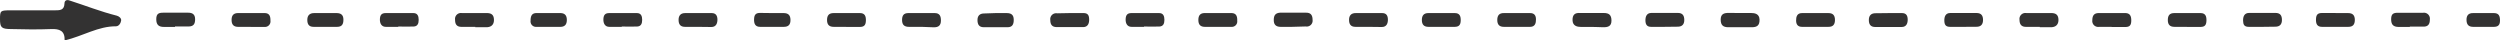 <svg xmlns="http://www.w3.org/2000/svg" viewBox="0 0 326.86 5.29"><defs><style>.cls-1{fill:#333232;}</style></defs><title>Asset 1</title><g id="Layer_2" data-name="Layer 2"><g id="Layer_1-2" data-name="Layer 1"><path class="cls-1" d="M8.45,5.29C8.5,4,7.76,3.76,6.7,3.8c-1.76.07-3.52.05-5.28,0C.18,3.79,0,3.59,0,2.48S.08,1.36,1.35,1.35c1.94,0,3.88,0,5.82,0,.65,0,1.23,0,1.26-.89,0-.36.25-.53.62-.41,2.07.66,4.1,1.47,6.22,2,.29.08.61.33.57.63s-.26.75-.67.76C12.86,3.42,10.9,4.69,8.45,5.29Z"/><path class="cls-1" d="M22.88,3.52c-.48,0-1,0-1.45,0-.66,0-1-.26-1-1s.33-.86.92-.86h3.26c.6,0,.9.26.9.86s-.2.93-.82.94H22.88Z"/><path class="cls-1" d="M32.78,3.51H31.14c-.6,0-.86-.31-.86-.9s.25-.9.86-.9c1.15,0,2.3,0,3.45,0,.65,0,.78.43.77,1a.72.72,0,0,1-.77.81c-.6,0-1.21,0-1.81,0Z"/><path class="cls-1" d="M52.07,3.51c-.54,0-1.09,0-1.63,0s-.79-.43-.77-1,.24-.8.76-.8c1.21,0,2.42,0,3.63,0,.54,0,.68.41.68.88s-.13.86-.67.88-1.33,0-2,0Z"/><path class="cls-1" d="M62.15,3.51H60.33c-.62,0-.84-.36-.83-.93a.77.77,0,0,1,.89-.87h3.27c.58,0,.9.23.92.85s-.31,1-1,1c-.49,0-1,0-1.45,0Z"/><path class="cls-1" d="M81.29,3.51c-.55,0-1.09,0-1.63,0s-.79-.43-.77-1,.25-.8.76-.8c1.21,0,2.42,0,3.63,0,.54,0,.68.41.68.88s-.13.86-.67.88-1.33,0-2,0Z"/><path class="cls-1" d="M91.19,3.51H89.56c-.62,0-.84-.35-.84-.92s.29-.89.89-.88c1.15,0,2.3,0,3.45,0,.52,0,.73.33.74.82s-.16,1-.79,1Z"/><path class="cls-1" d="M110.61,3.51H109c-.6,0-.87-.3-.87-.89s.24-.91.86-.91c1.15,0,2.3,0,3.45,0,.64,0,.79.42.77,1s-.24.8-.76.81-1.21,0-1.81,0Z"/><path class="cls-1" d="M120.48,3.51h-1.64c-.59,0-.89-.25-.9-.86s.2-.94.82-.94h3.45c.63,0,.82.38.81,1s-.32.86-.91.86Z"/><path class="cls-1" d="M139.85,1.71c.6,0,1.21,0,1.81,0s.73.33.74.83-.16,1-.79,1h-3.45c-.62,0-.84-.35-.84-.93a.77.77,0,0,1,.89-.87Z"/><path class="cls-1" d="M149.57,3.51c-.55,0-1.09,0-1.63,0s-.79-.43-.77-1,.25-.8.76-.8c1.21,0,2.42,0,3.63,0,.54,0,.68.41.68.88s-.13.86-.67.88-1.33,0-2,0Z"/><path class="cls-1" d="M159.36,3.51h-1.81c-.62,0-.87-.31-.87-.9s.25-.91.86-.9c1.15,0,2.3,0,3.45,0,.65,0,.79.43.77,1a.71.71,0,0,1-.76.8c-.55,0-1.09,0-1.64,0Z"/><path class="cls-1" d="M168.9,3.51h-1.44c-.58,0-.91-.24-.92-.85s.18-.95.81-1h3.43c.62,0,.83.36.83.93a.77.77,0,0,1-.9.87Z"/><path class="cls-1" d="M178.86,3.51h-1.64c-.62,0-.84-.35-.84-.92s.29-.89.89-.88c1.15,0,2.3,0,3.45,0,.53,0,.73.33.74.82s-.15,1-.79,1Z"/><path class="cls-1" d="M188.4,3.51h-1.64c-.61,0-.86-.32-.86-.9s.26-.91.87-.9c1.15,0,2.3,0,3.45,0,.64,0,.78.43.76,1s-.25.79-.77.8-1.21,0-1.81,0Z"/><path class="cls-1" d="M198.25,3.51h-1.63c-.61,0-.86-.32-.86-.9s.25-.91.86-.9c1.15,0,2.29,0,3.44,0,.52,0,.75.29.76.8s-.12,1-.76,1-1.21,0-1.81,0Z"/><path class="cls-1" d="M208.14,3.52c-.48,0-1,0-1.45,0s-1.07-.11-1.09-.87.35-1,1-.95q1.54,0,3.09,0c.66,0,1,.24,1,1s-.49.87-1.1.86S208.63,3.52,208.14,3.52Z"/><path class="cls-1" d="M217.51,3.51c-.55,0-1.09,0-1.64,0s-.73-.32-.74-.82.15-1,.79-1h3.45c.61,0,.84.34.84.92s-.29.89-.89.88Z"/><path class="cls-1" d="M227.51,1.7c.48,0,1,0,1.45,0s1.07.1,1.09.86-.33,1-1,1c-1,0-2.05,0-3.08,0-.65,0-1-.24-1-1s.47-.88,1.08-.87S227,1.7,227.51,1.7Z"/><path class="cls-1" d="M237.41,1.71h1.64c.61,0,.86.31.86.9s-.25.91-.86.9H235.6c-.52,0-.76-.29-.77-.8s.12-1,.77-1,1.21,0,1.81,0Z"/><path class="cls-1" d="M247.05,1.71c.54,0,1.09,0,1.63,0s.73.33.74.82-.15,1-.79,1h-3.45c-.62,0-.84-.35-.84-.92s.29-.89.89-.88Z"/><path class="cls-1" d="M256.77,3.51c-.61,0-1.21,0-1.81,0s-.74-.31-.75-.81.14-1,.78-1c1.14,0,2.29,0,3.43,0,.62,0,.85.34.85.91s-.27.9-.87.89Z"/><path class="cls-1" d="M266.69,3.51h-1.81c-.62,0-.84-.36-.84-.93a.77.77,0,0,1,.9-.87h3.27c.57,0,.9.23.92.85s-.32,1-1,1c-.48,0-1,0-1.45,0Z"/><path class="cls-1" d="M276.09,3.51h-1.64a.77.77,0,0,1-.89-.87c0-.58.22-.93.84-.93h3.45c.64,0,.81.4.8,1s-.22.81-.75.82-1.21,0-1.81,0Z"/><path class="cls-1" d="M285.92,3.51H284.3c-.61,0-.87-.3-.87-.89s.23-.91.84-.91c1.15,0,2.29,0,3.44,0,.64,0,.79.42.77,1s-.23.8-.75.81-1.2,0-1.81,0Z"/><path class="cls-1" d="M295.83,3.51c-.61,0-1.21,0-1.82,0s-.73-.32-.74-.82.15-1,.79-1h3.45c.62,0,.84.34.84.92s-.29.89-.89.88Z"/><path class="cls-1" d="M305.36,1.71H307c.61,0,.88.3.88.89s-.24.91-.85.91c-1.15,0-2.3,0-3.45,0-.64,0-.8-.41-.78-1s.23-.8.76-.81,1.21,0,1.81,0Z"/><path class="cls-1" d="M315.08,3.52c-.49,0-1,0-1.45,0-.67,0-1-.26-1-1s.33-.85.91-.85c1.09,0,2.17,0,3.26,0a.78.78,0,0,1,.89.87c0,.58-.2.94-.82.94h-1.81Z"/><path class="cls-1" d="M42.52,1.71H44c.59,0,.9.25.9.86s-.2.94-.83.94H41c-.64,0-.83-.38-.82-.95s.34-.86.92-.85Z"/><path class="cls-1" d="M71.78,3.51H70.14a.71.71,0,0,1-.77-.8c0-.56.13-1,.77-1,1,0,2.07,0,3.1,0,.61,0,.87.31.87.9s-.27.91-.88.9Z"/><path class="cls-1" d="M101,1.71h1.46c.6,0,.88.28.89.88s-.24.92-.86.92H99.38c-.64,0-.81-.41-.79-1s.23-.81.75-.82Z"/><path class="cls-1" d="M130.17,1.71h1.45c.59,0,.91.23.92.85s-.18,1-.81,1h-3.1c-.62,0-.83-.36-.83-.94s.32-.87.91-.86Z"/><path class="cls-1" d="M324.63,3.51h-1.28c-.61,0-.86-.31-.87-.9s.26-.91.87-.9c.91,0,1.82,0,2.73,0,.65,0,.79.43.78,1s-.26.79-.77.8Z"/></g></g></svg>